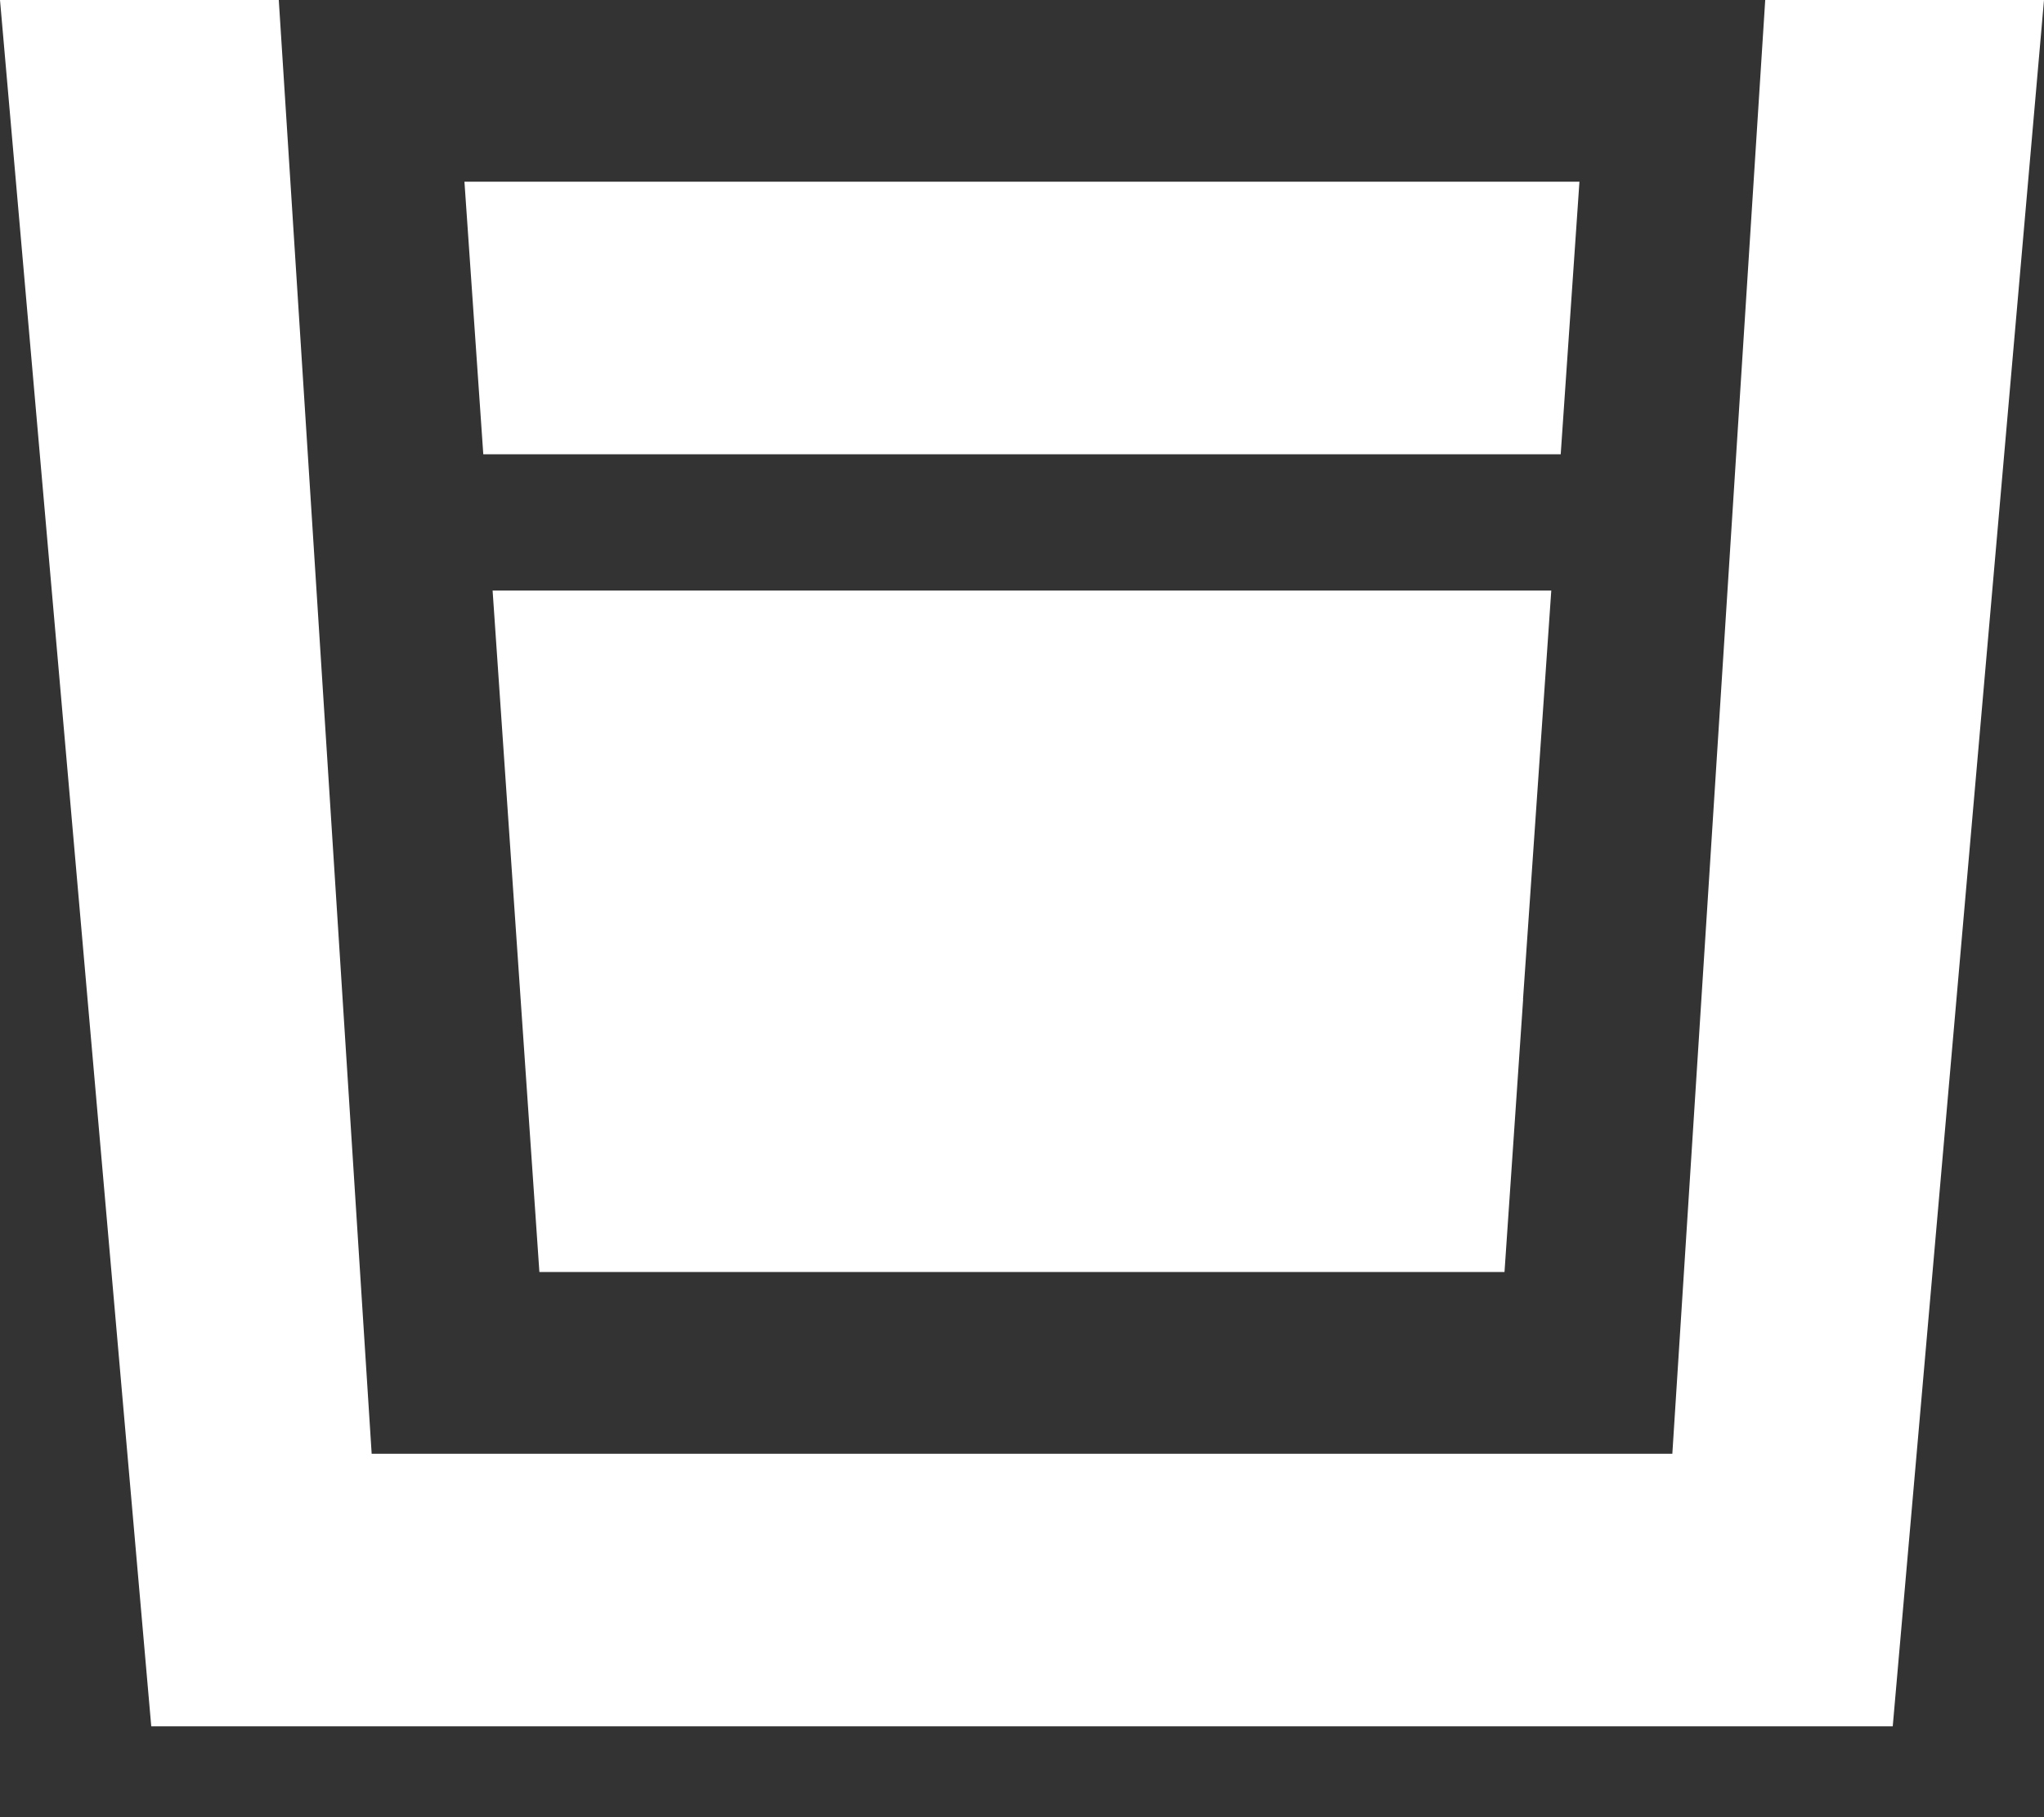 <svg width="18" height="16" viewBox="0 0 18 16" fill="none" xmlns="http://www.w3.org/2000/svg">
<rect x="0" y="0" width="18" height="16" fill="#333333" stroke="none"/>
<path d="M2.455 0L3.273 12.8H14.727L15.545 0H18L16.668 15.2C16.38 15.2 16.025 15.2 16.44 15.2H1.38C0.955 15.2 1.68 15.2 1.332 15.2L0 0H2.455ZM13.413 8.8L13.249 11.2H4.75L4.585 8.8H13.412H13.413ZM13.661 5.2L13.412 8.8H4.585L4.338 5.2H13.661ZM13.909 1.6L13.744 4H4.256L4.09 1.6H13.908H13.909Z" fill="white"/>
</svg>
